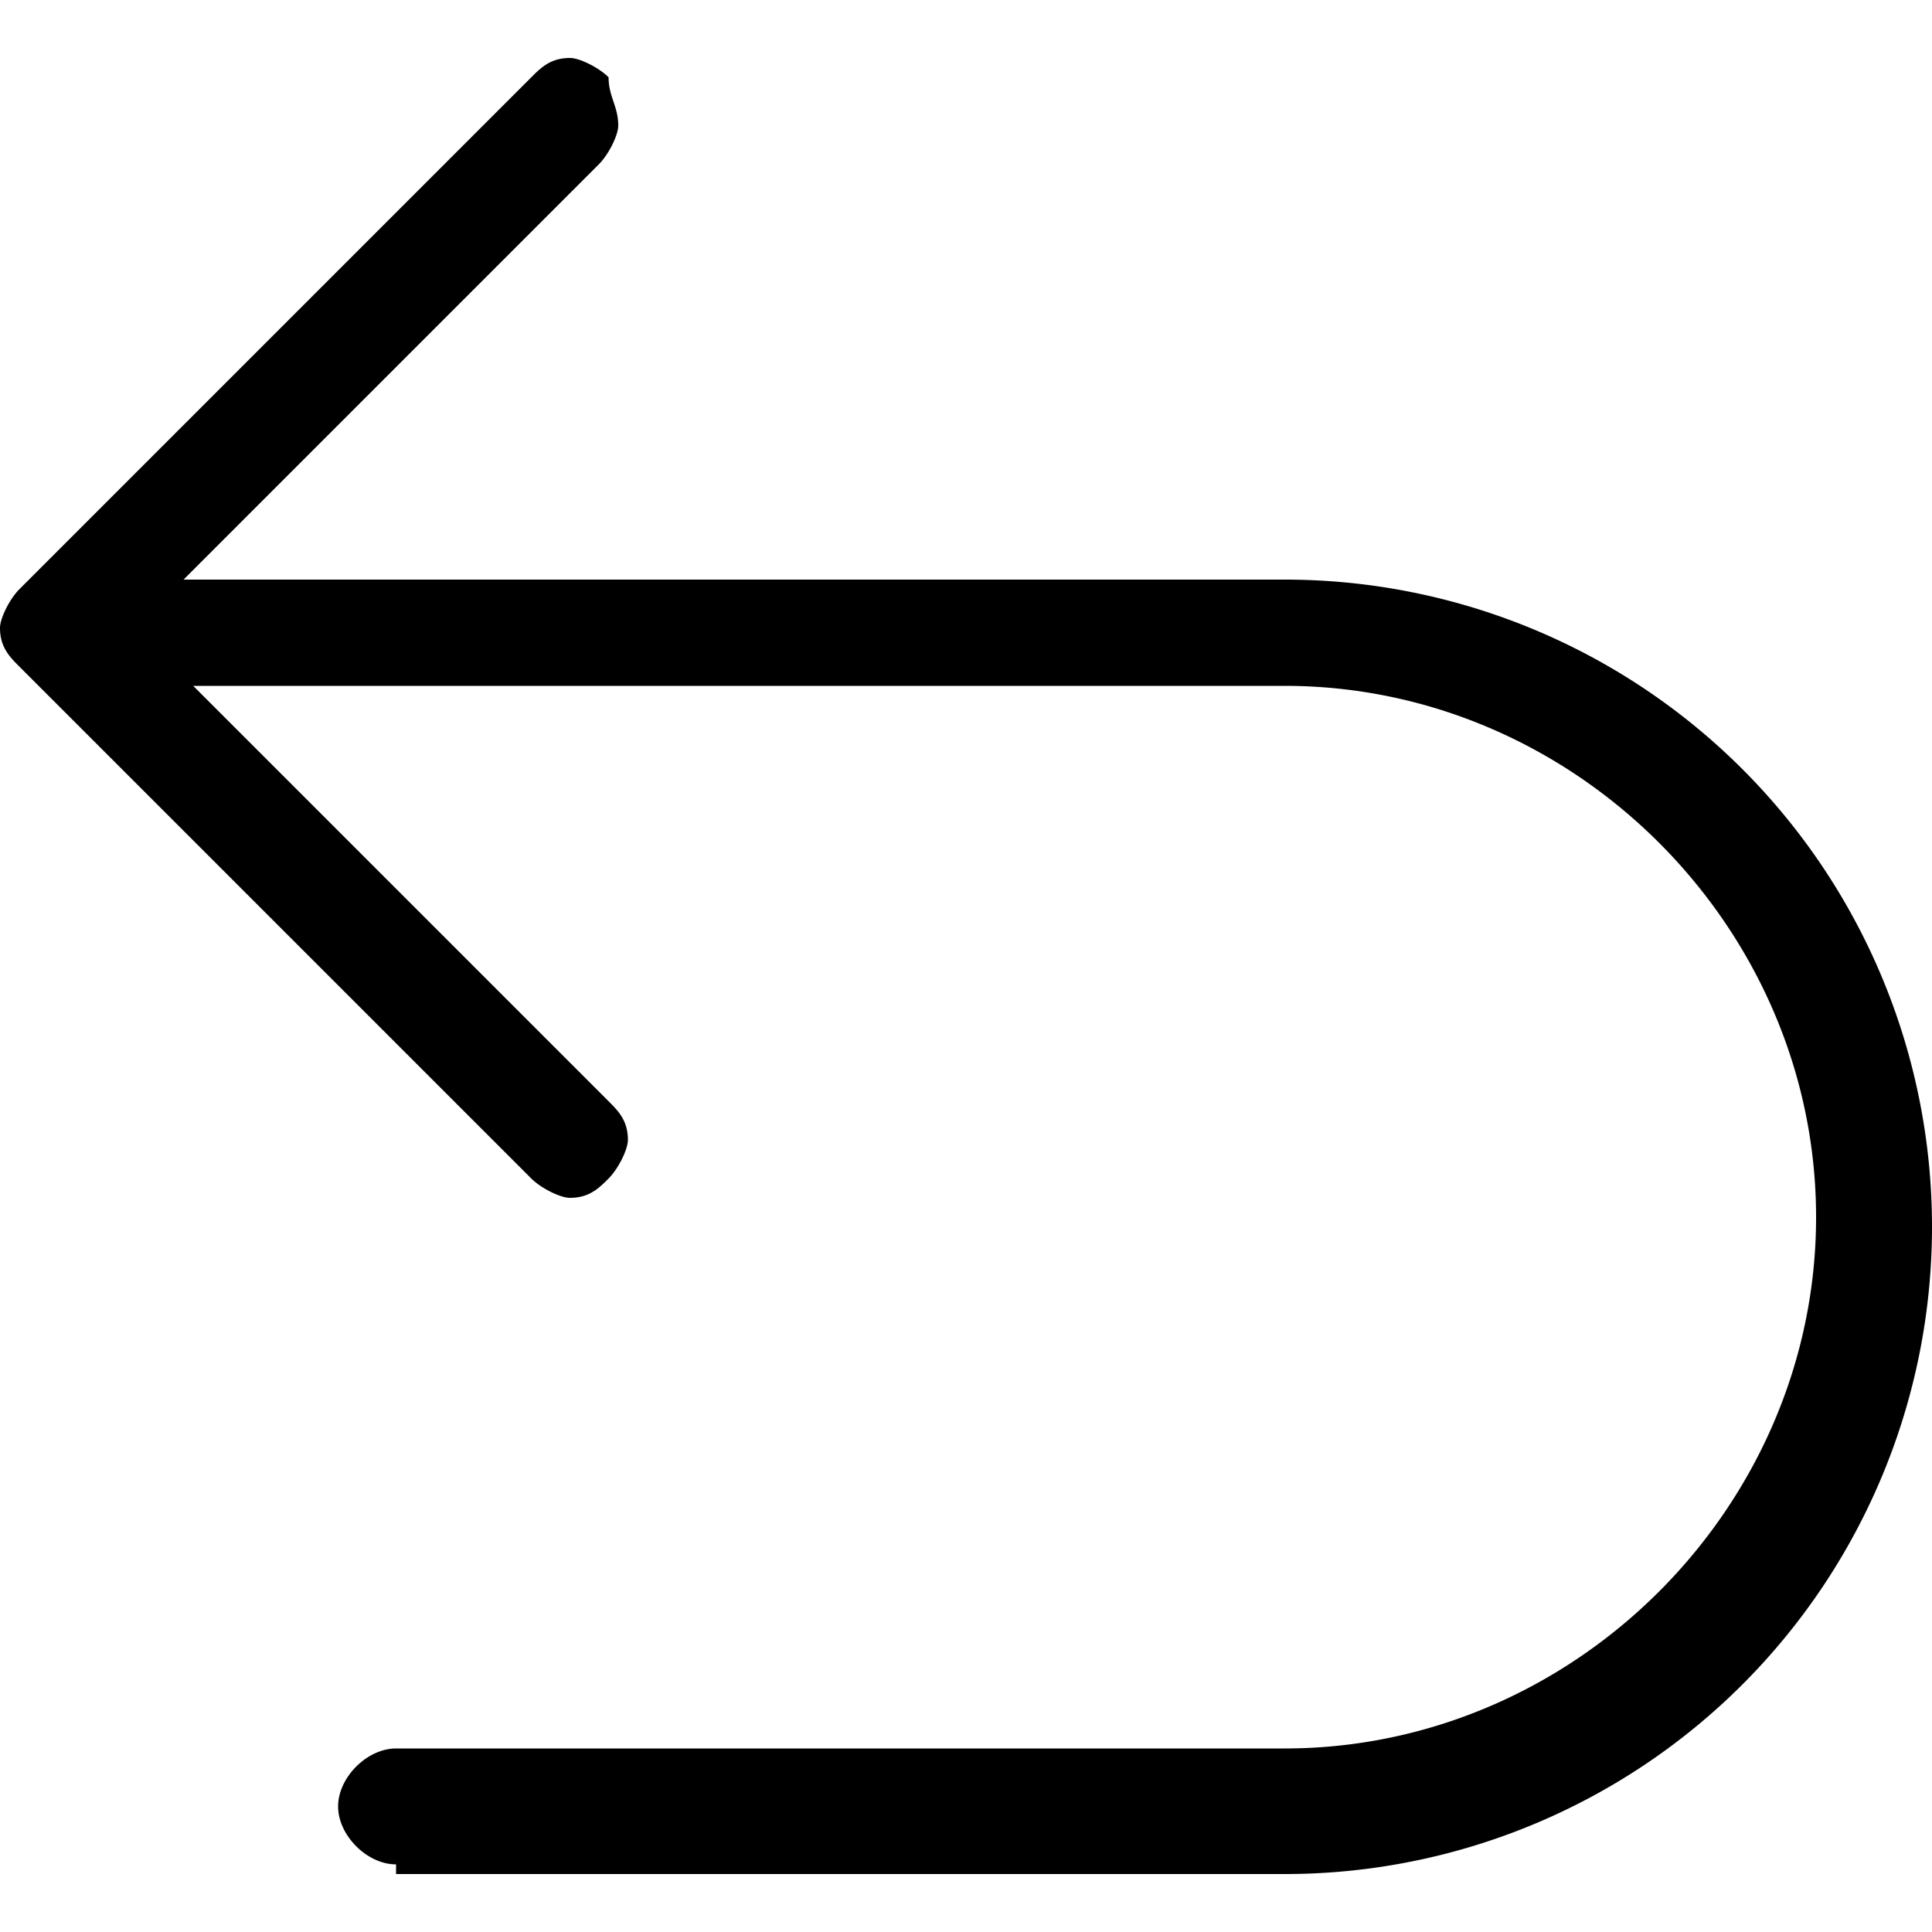 <?xml version="1.0" standalone="no"?><!DOCTYPE svg PUBLIC "-//W3C//DTD SVG 1.1//EN" "http://www.w3.org/Graphics/SVG/1.1/DTD/svg11.dtd"><svg t="1591888247607" class="icon" viewBox="0 0 1024 1024" version="1.1" xmlns="http://www.w3.org/2000/svg" p-id="2696" xmlns:xlink="http://www.w3.org/1999/xlink" width="200" height="200"><defs><style type="text/css"></style></defs><path d="M209.92 988.16c-15.36 0-30.72-15.36-30.72-30.72s15.36-30.72 30.72-30.72h471.04c153.6 0 281.6-128 281.6-281.6s-128-281.6-281.6-281.6H102.4l220.16 220.16c5.12 5.12 10.24 10.24 10.24 20.48 0 5.12-5.12 15.36-10.24 20.48-5.12 5.12-10.24 10.24-20.48 10.24-5.12 0-15.36-5.12-20.48-10.24L10.24 353.28c-5.12-5.12-10.24-10.24-10.24-20.48 0-5.12 5.12-15.36 10.24-20.48L281.6 40.96c5.12-5.12 10.24-10.24 20.48-10.24 5.12 0 15.36 5.12 20.48 10.24 0 10.24 5.12 15.36 5.12 25.6 0 5.12-5.12 15.36-10.24 20.48L97.28 307.2h583.68a343.04 343.04 0 0 1 0 686.08H209.92z" p-id="2697"></path></svg>